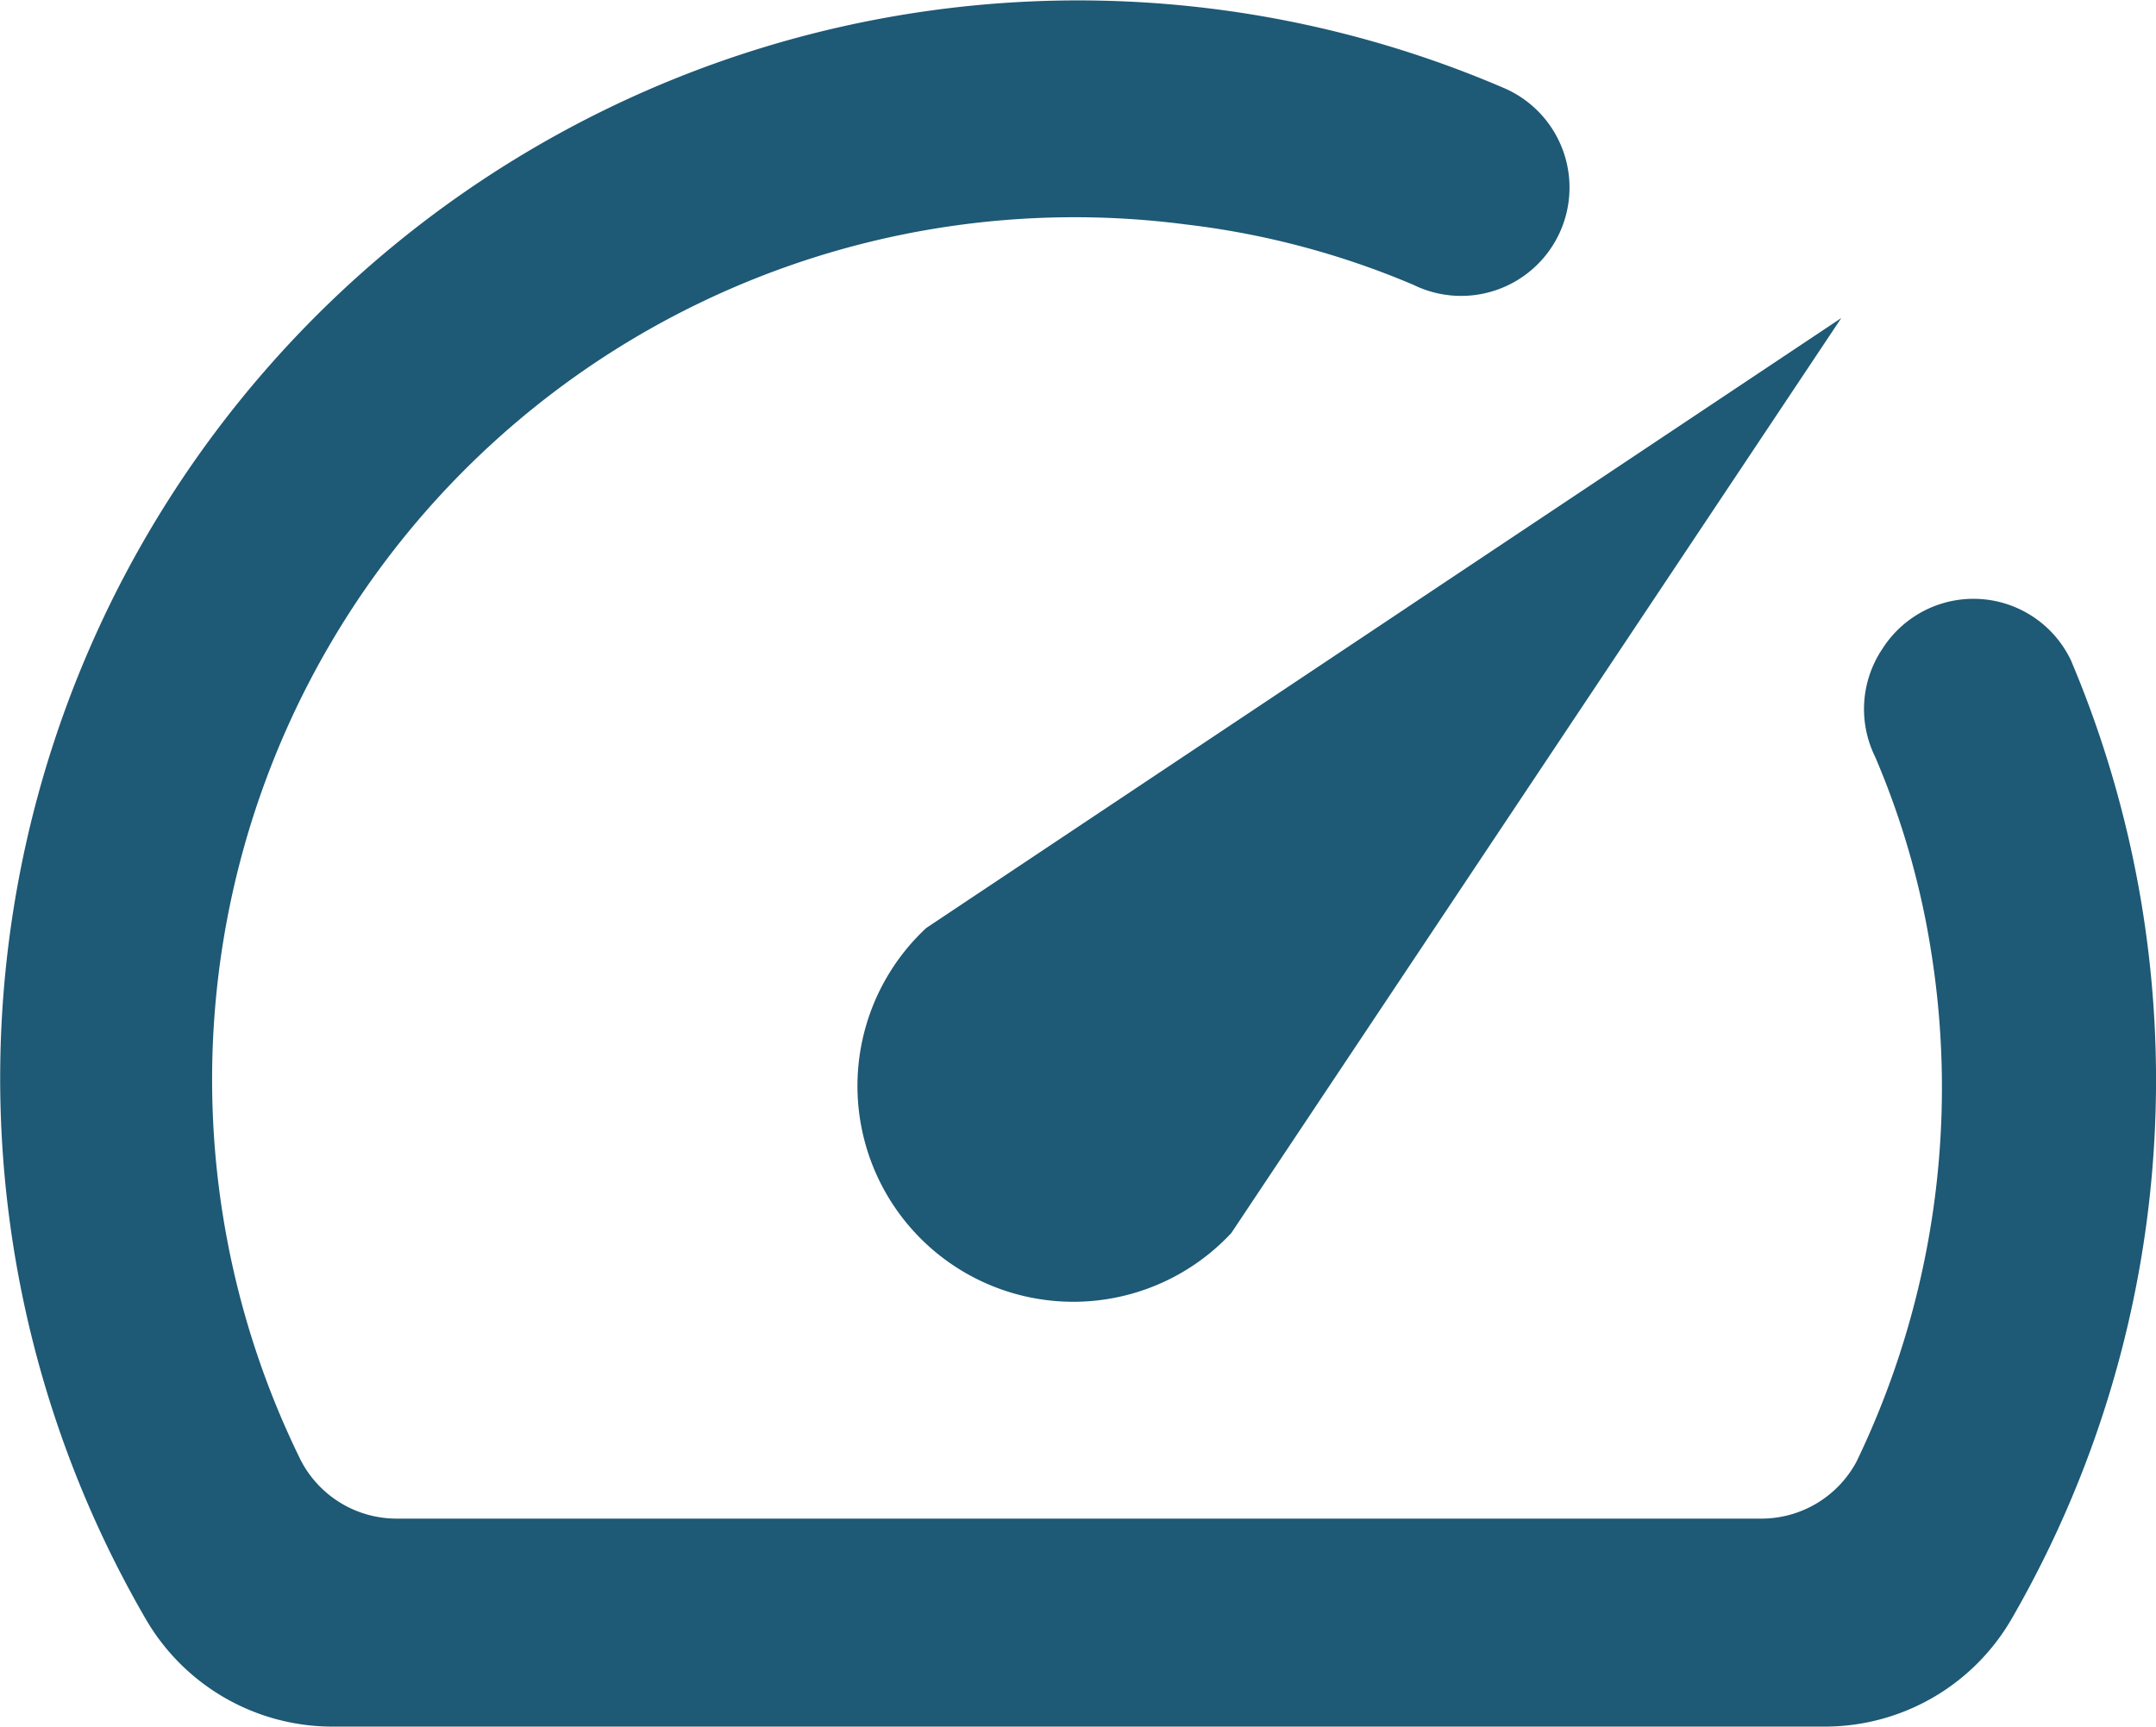 <svg xmlns="http://www.w3.org/2000/svg" width="29.962" height="24" viewBox="0 0 29.962 24">
  <g id="Mileage" transform="translate(-628.415 -103.809)">
    <path id="Path_1474" data-name="Path 1474" d="M28.158,13a1.5,1.5,0,0,0-.1,1.5,11.311,11.311,0,0,1,.779,2.712A11.985,11.985,0,0,1,27.8,24.295a1.5,1.5,0,0,1-1.333.794H7.514A1.5,1.5,0,0,1,6.18,24.28,11.985,11.985,0,0,1,18.48,7.1a11.521,11.521,0,0,1,3.161.839,1.506,1.506,0,1,0,1.243-2.742A14.981,14.981,0,0,0,4.023,26.482,3,3,0,0,0,6.6,27.98H27.349a3,3,0,0,0,2.607-1.5,14.981,14.981,0,0,0,.824-13.319A1.5,1.5,0,0,0,28.158,13Z" transform="translate(626.416 99.829)" fill="#1e5975"/>
    <path id="Path_1475" data-name="Path 1475" d="M10.882,15.41a3,3,0,1,0,4.24,4.24L23.6,6.93Z" transform="translate(630.404 101.299)" fill="#1e5975"/>
  </g>
</svg>
